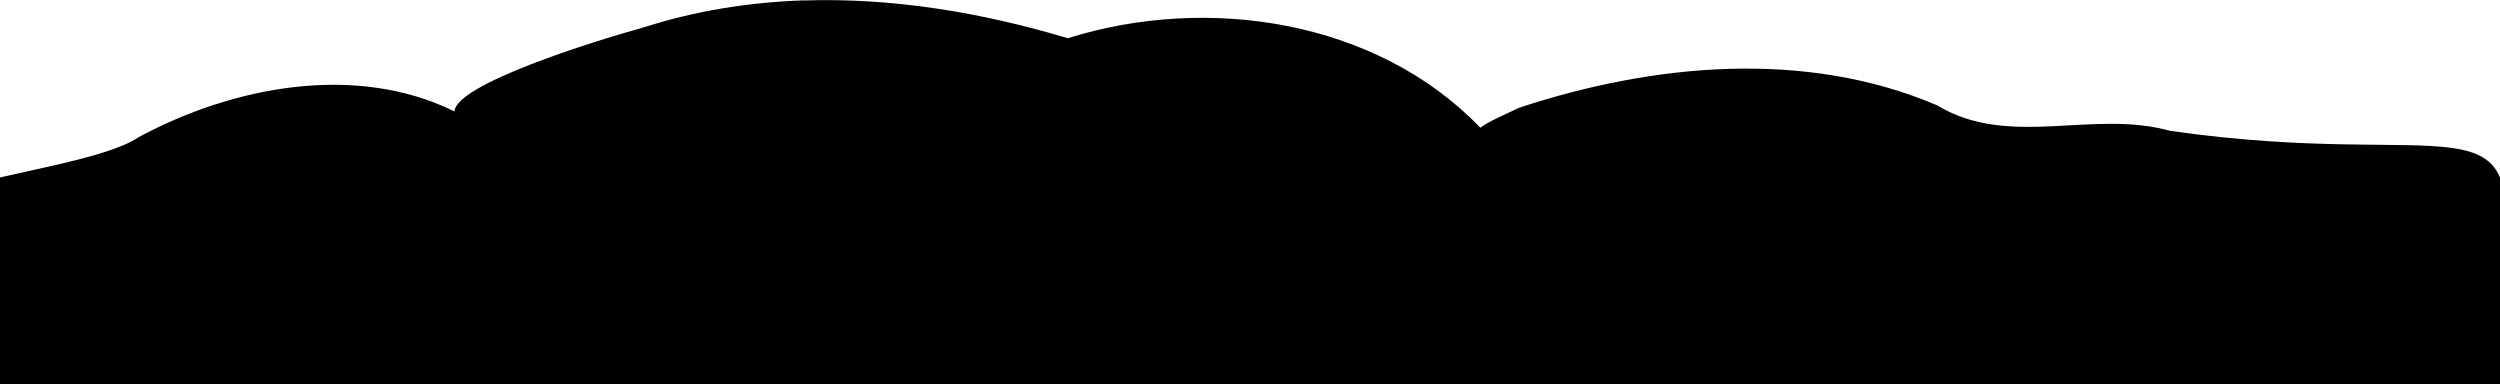<?xml version="1.0" encoding="UTF-8" standalone="no"?>
<!-- Created with Inkscape (http://www.inkscape.org/) -->

<svg
   width="24.784mm"
   height="3.808mm"
   viewBox="0 0 24.784 3.808"
   version="1.1"
   id="svg1"
   inkscape:version="1.4 (e7c3feb100, 2024-10-09)"
   sodipodi:docname="cloud.svg"
   xmlns:inkscape="http://www.inkscape.org/namespaces/inkscape"
   xmlns:sodipodi="http://sodipodi.sourceforge.net/DTD/sodipodi-0.dtd"
   xmlns="http://www.w3.org/2000/svg"
   xmlns:svg="http://www.w3.org/2000/svg">
  <sodipodi:namedview
     id="namedview1"
     pagecolor="#ffffff"
     bordercolor="#000000"
     borderopacity="0.25"
     inkscape:showpageshadow="2"
     inkscape:pageopacity="0.0"
     inkscape:pagecheckerboard="0"
     inkscape:deskcolor="#d1d1d1"
     inkscape:document-units="mm"
     inkscape:zoom="14.681009"
     inkscape:cx="72.576756"
     inkscape:cy="18.050531"
     inkscape:window-width="2560"
     inkscape:window-height="1378"
     inkscape:window-x="0"
     inkscape:window-y="0"
     inkscape:window-maximized="1"
     inkscape:current-layer="layer1" />
  <defs
     id="defs1">
    <inkscape:path-effect
       effect="bspline"
       id="path-effect3"
       is_visible="true"
       lpeversion="1.3"
       weight="33.333"
       steps="2"
       helper_size="0"
       apply_no_weight="true"
       apply_with_weight="true"
       only_selected="false"
       uniform="false" />
  </defs>
  <g
     inkscape:label="Layer 1"
     inkscape:groupmode="layer"
     id="layer1"
     transform="translate(-7.836,-75.613)">
    <path
       id="path1"
       style="fill:#000000;stroke-width:1.8"
       d="m 15.793,75.617 c -0.531,0.019 -1.06,0.102 -1.574,0.267 -0.529,0.146 -1.867,0.568 -1.877,0.834 -0.98,-0.483 -2.197,-0.248 -3.13,0.254 -0.654,0.444 -3.724,0.487 -1.38,1.311 l -0.009,0.627 v 0.65 H 32.621 c -9.1e-4,-0.426 4.99e-4,-0.851 -3.57e-4,-1.277 0.272,-1.783 -0.459,-0.969 -3.272,-1.373 -0.766,-0.215 -1.597,0.179 -2.309,-0.253 -1.31,-0.559 -2.821,-0.412 -4.14,0.023 -0.155,0.073 -0.312,0.14 -0.388,0.199 -1.029,-1.069 -2.706,-1.322 -4.09,-0.887 -0.85,-0.255 -1.743,-0.405 -2.628,-0.374 z"
       sodipodi:nodetypes="scccccccccccccss" />
  </g>
</svg>
